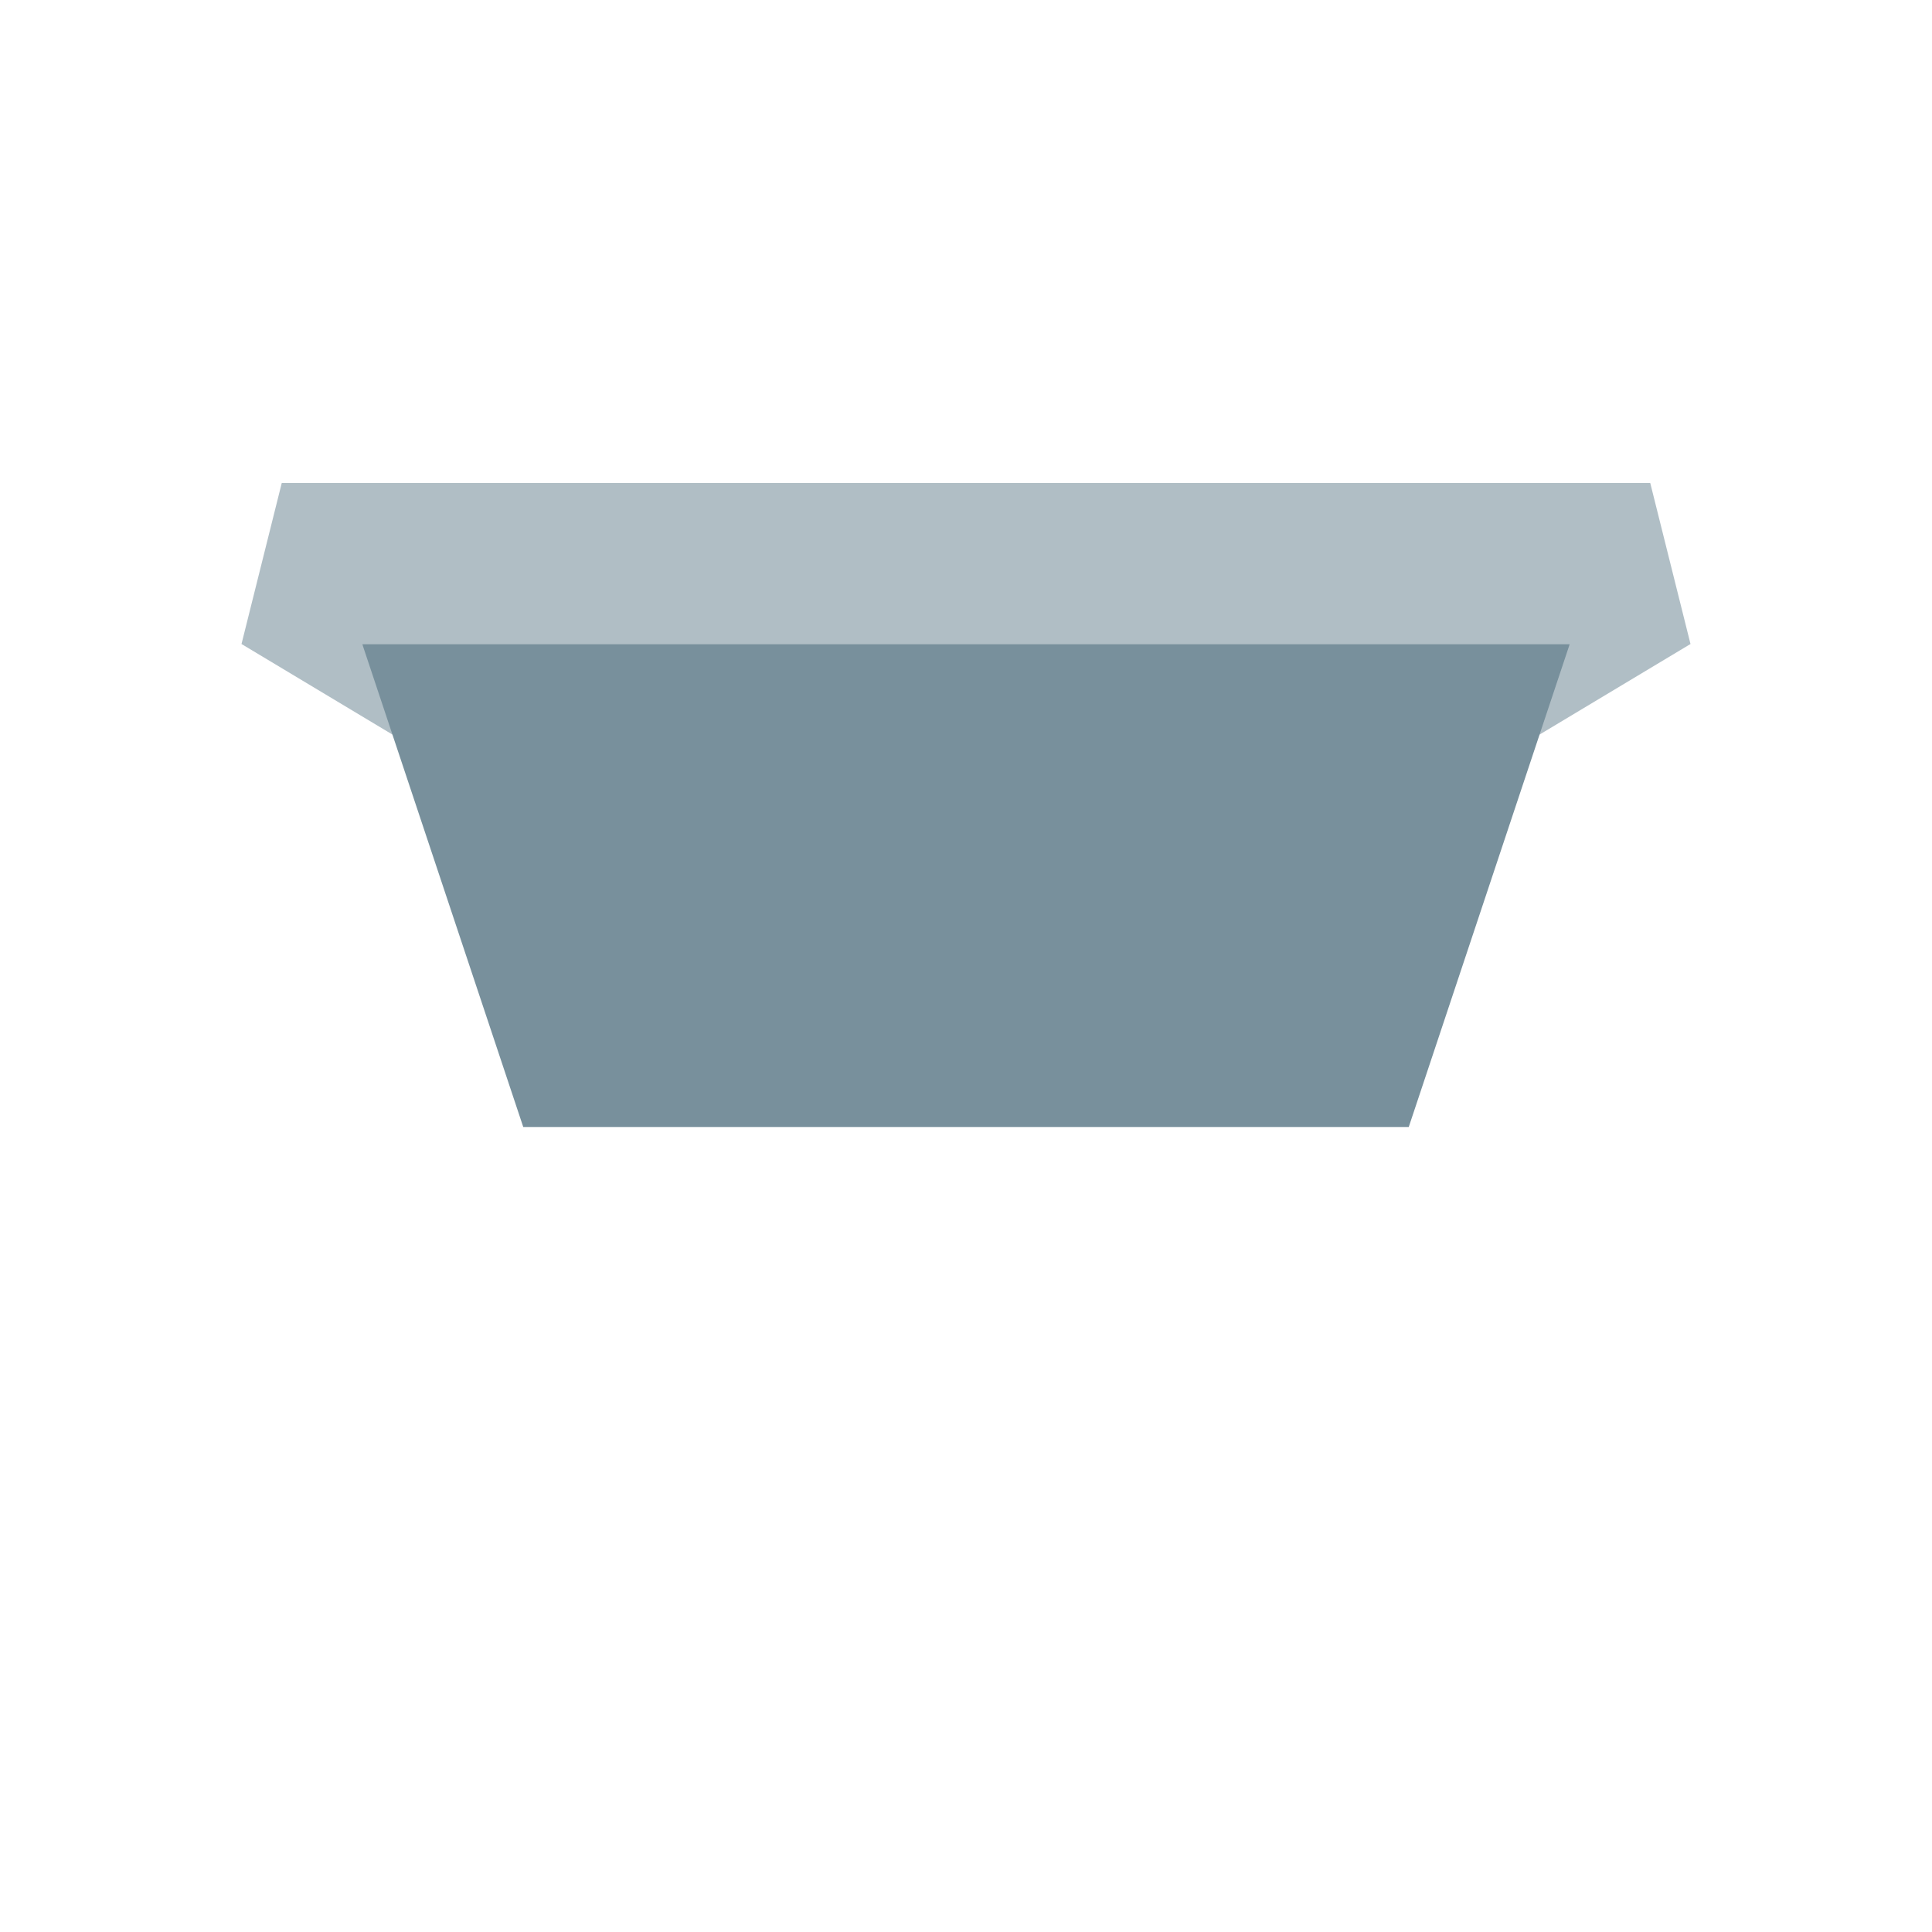 <svg viewBox="0 0 1024 1024"><!-- gray bucket --><path d="M874.667 256H149.333l-21.333 85.333 106.667 64-42.667-64h640l-42.667 64 106.667-64z" fill="#B0BEC5" /><path d="M192 341.333h640l-85.333 256H277.333z" fill="#78909C" /></svg>
